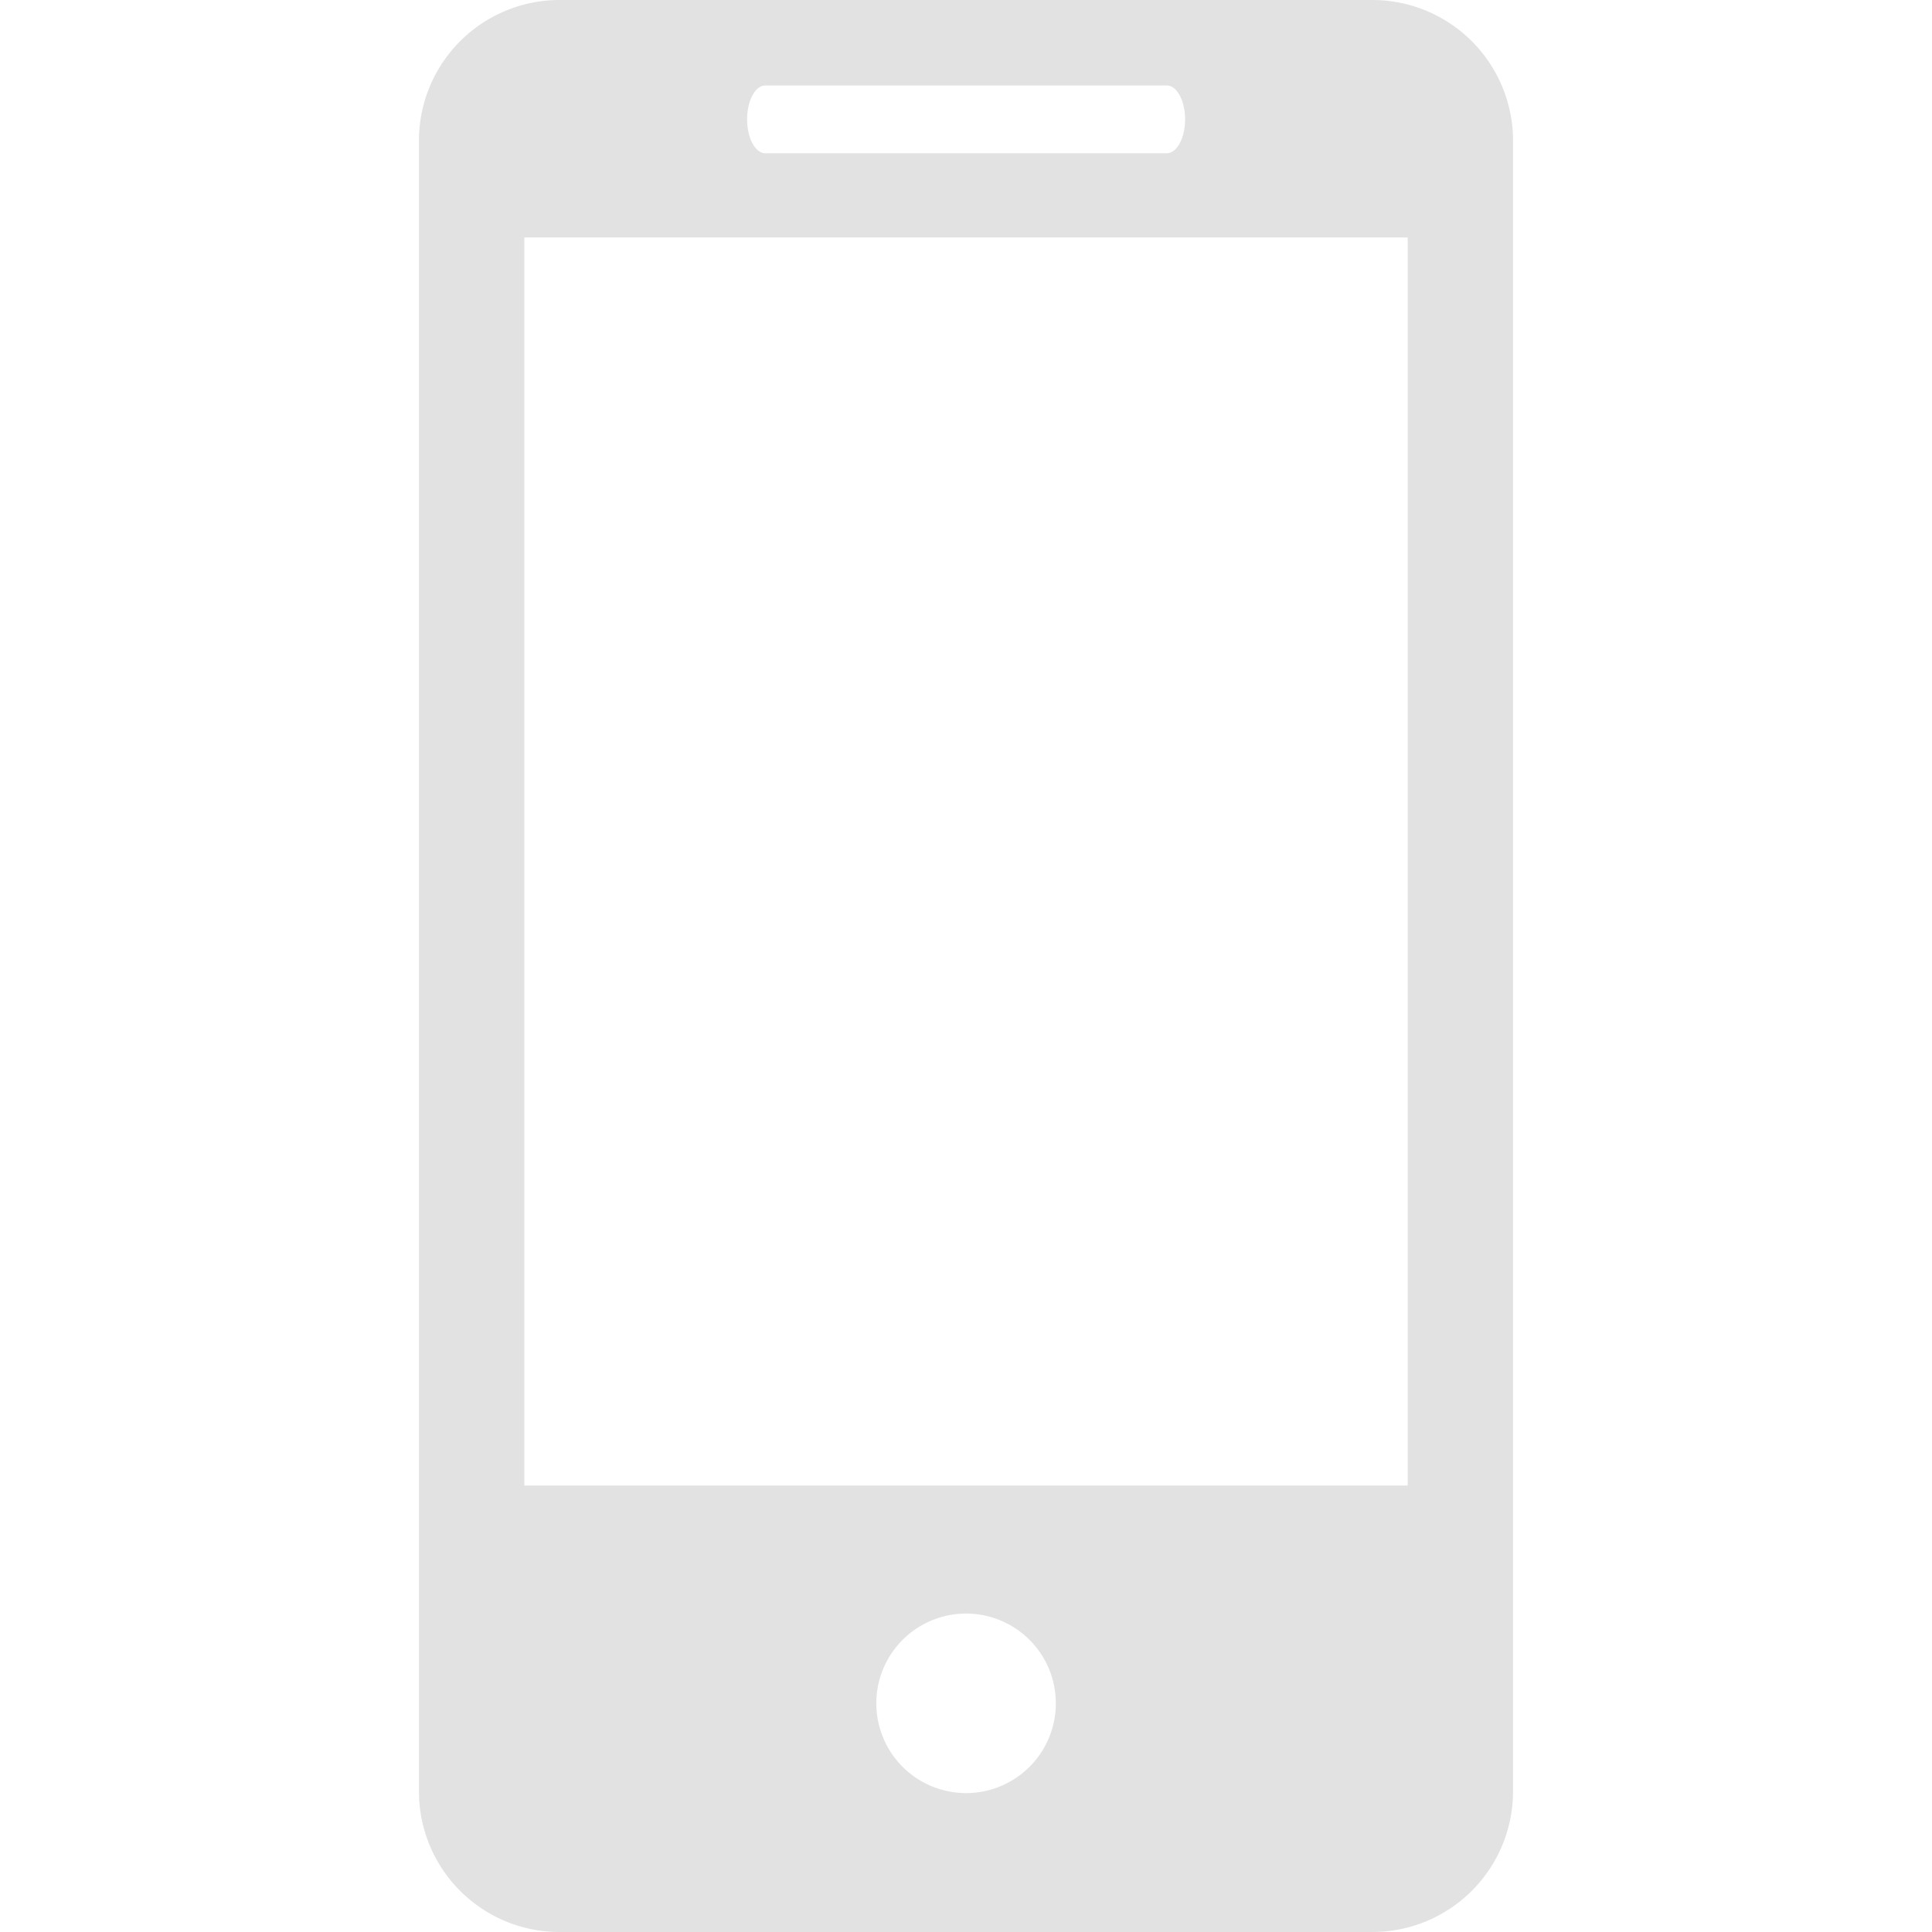 <svg xmlns="http://www.w3.org/2000/svg" viewBox="0 0 27.442 27.442"><path fill="#e2e2e2" d="M19.494 0H7.948a1.997 1.997 0 0 0-1.997 1.999v23.446c0 1.102.892 1.997 1.997 1.997h11.546a1.998 1.998 0 0 0 1.997-1.997V1.999A1.999 1.999 0 0 0 19.494 0zm-8.622 1.214h5.7c.144 0 .261.215.261.481s-.117.482-.261.482h-5.7c-.145 0-.26-.216-.26-.482s.115-.481.26-.481zm2.85 24.255a1.275 1.275 0 1 1 0-2.55 1.275 1.275 0 0 1 0 2.55zm6.273-4.369H7.448V3.373h12.547V21.1z"/></svg>